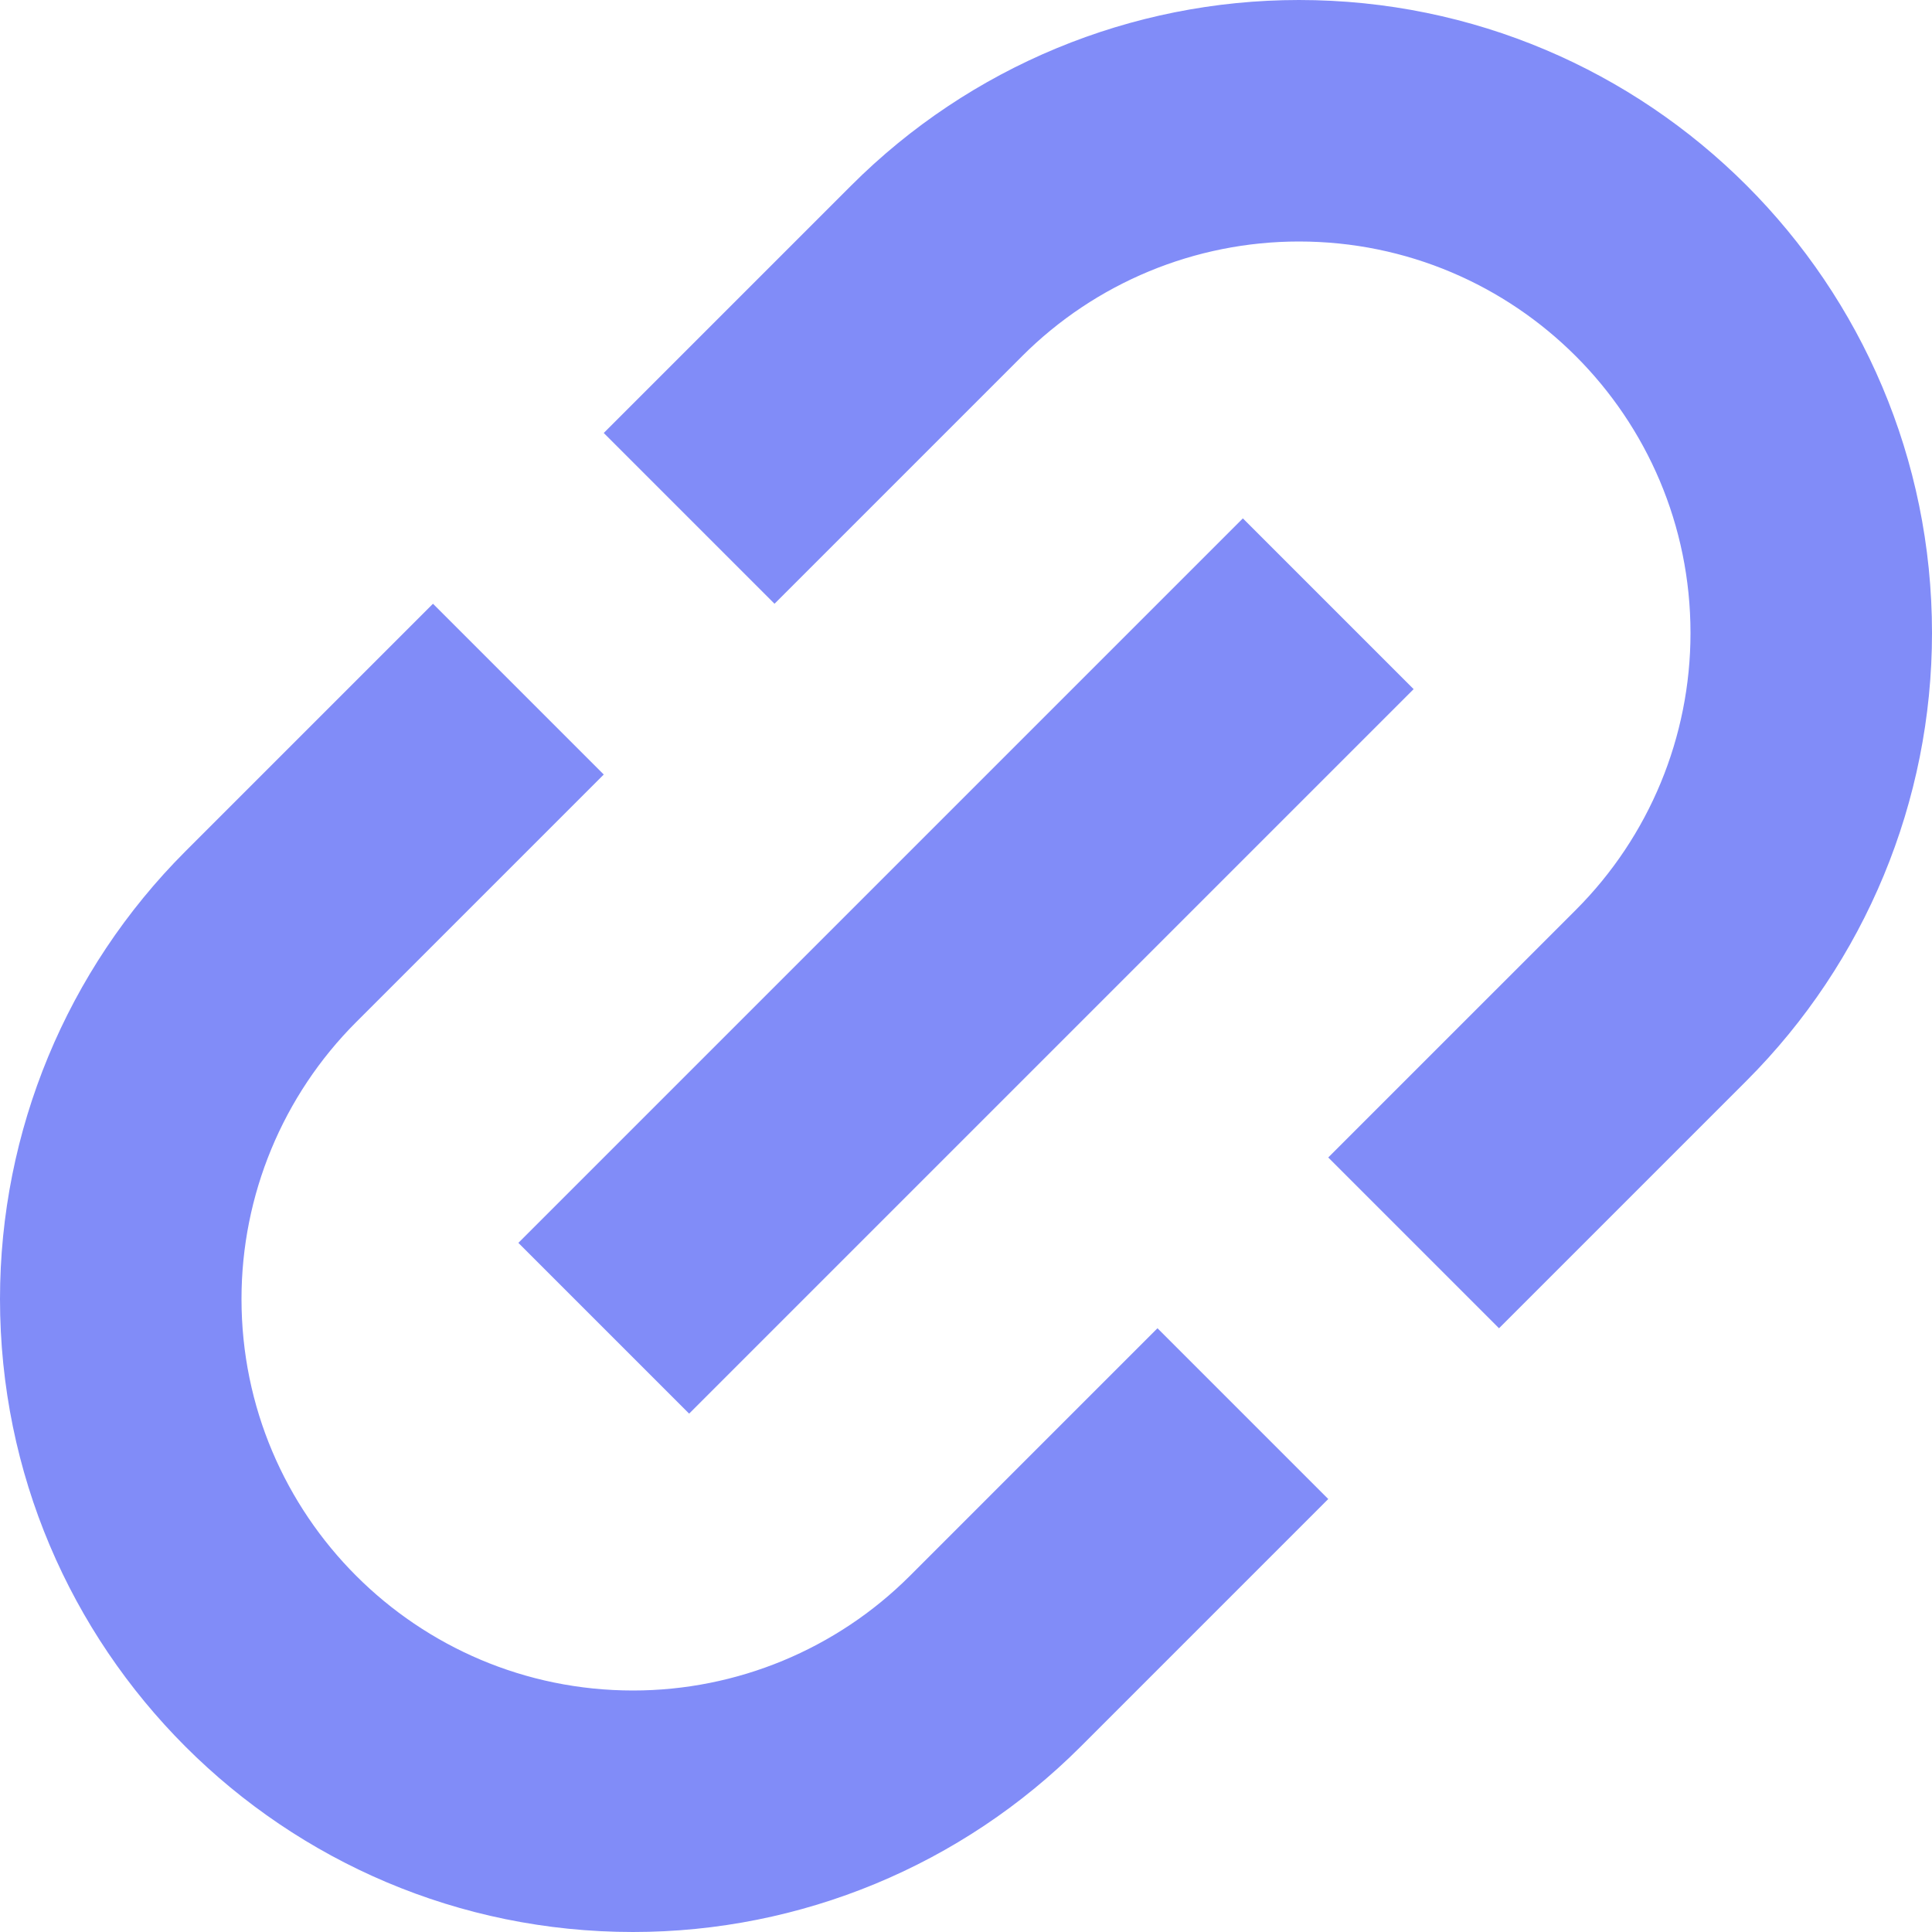 <svg width="800" height="800" viewBox="0 0 800 800" fill="none" xmlns="http://www.w3.org/2000/svg">
<path d="M352.513 76.776C401.672 27.617 468.346 0 537.87 0C682.64 0 800 117.36 800 262.132C800 331.654 772.385 398.328 723.225 447.487L620.71 550L550 479.289L652.515 376.777C682.92 346.371 700 305.132 700 262.132C700 172.589 627.41 100 537.87 100C494.868 100 453.629 117.081 423.223 147.487L320.71 250L250 179.289L352.513 76.776Z" fill="#818CF8"/>
<path d="M376.777 652.515L479.289 550L550 620.71L447.487 723.225C398.328 772.385 331.654 800 262.132 800C117.36 800 0 682.64 0 537.87C0 468.346 27.617 401.672 76.776 352.513L179.289 250L250 320.71L147.487 423.223C117.081 453.629 100 494.868 100 537.87C100 627.41 172.589 700 262.132 700C305.132 700 346.371 682.92 376.777 652.515Z" fill="#818CF8"/>
<path d="M285.356 585.355L585.355 285.356L514.645 214.645L214.645 514.645L285.356 585.355Z" fill="#818CF8"/>
</svg>
